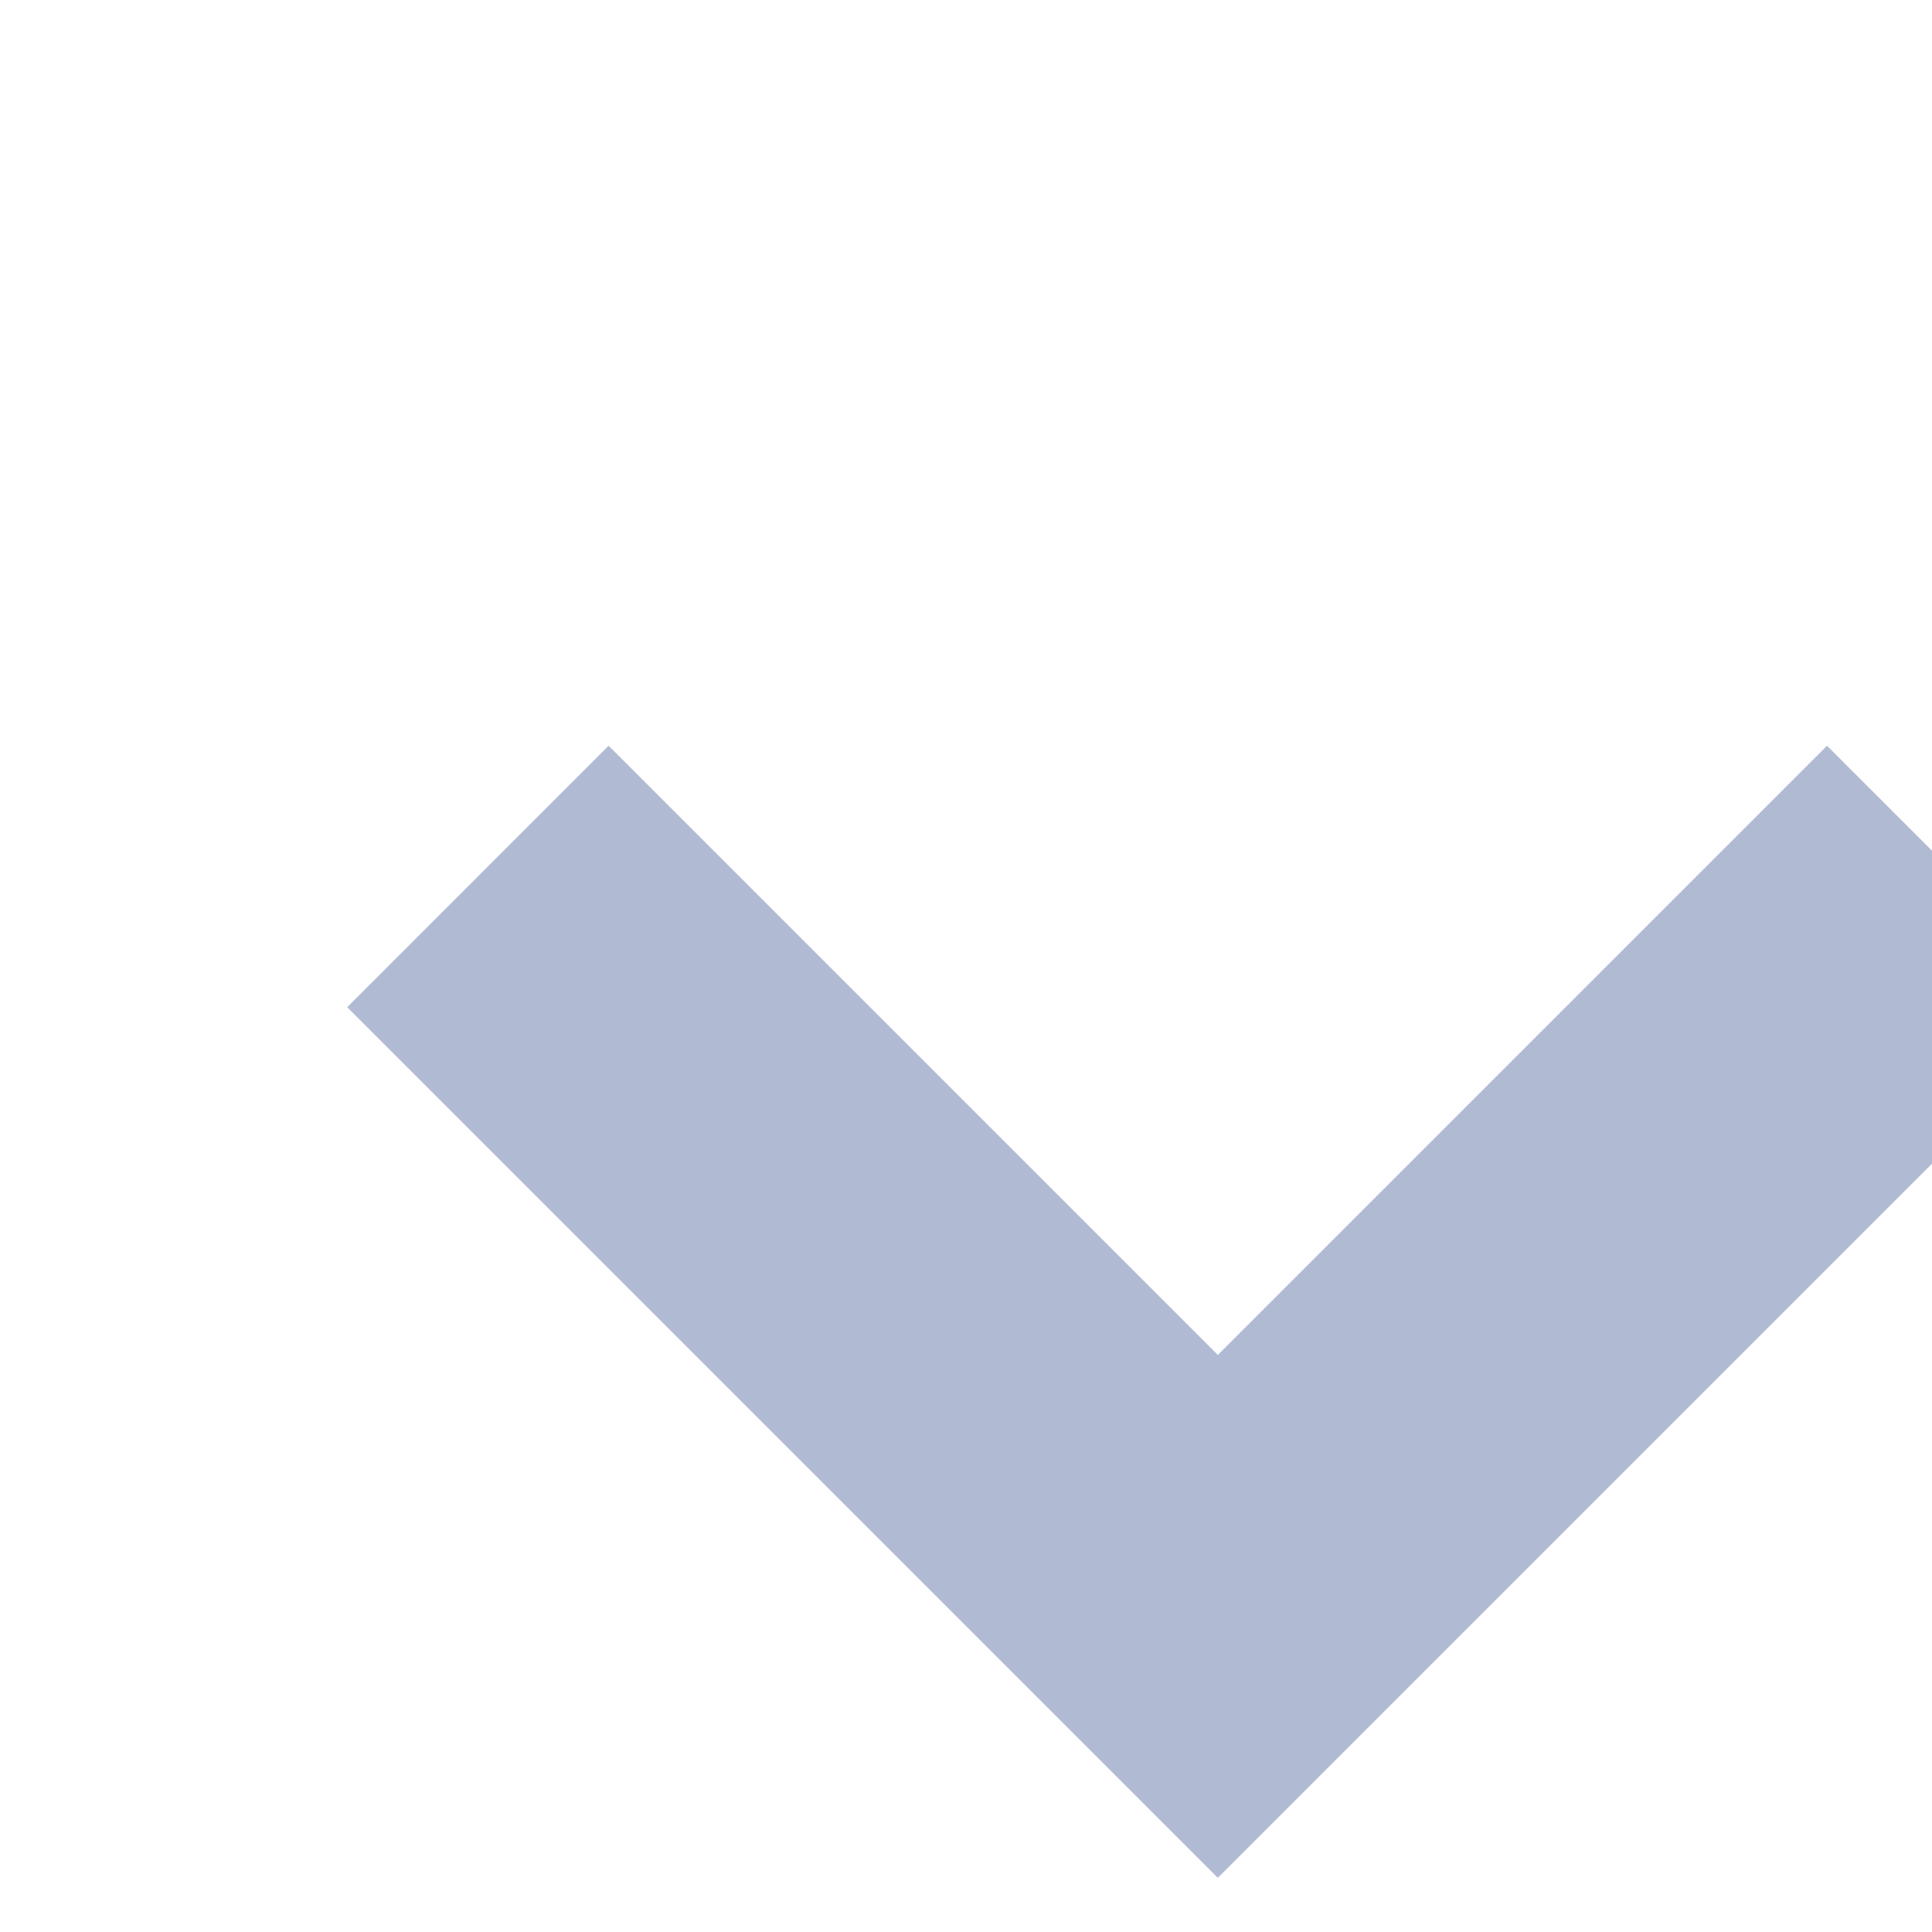 <svg xmlns="http://www.w3.org/2000/svg" fill="#B1BAD3" viewBox="0 0 64 64" class="svg-icon " style="transform: scale(1.25);"> <title/> <path d="M32.271 49.763 9.201 26.692l6.928-6.93 16.145 16.145 16.144-16.144 6.93 6.929-23.072 23.07h-.005Z"/></svg>